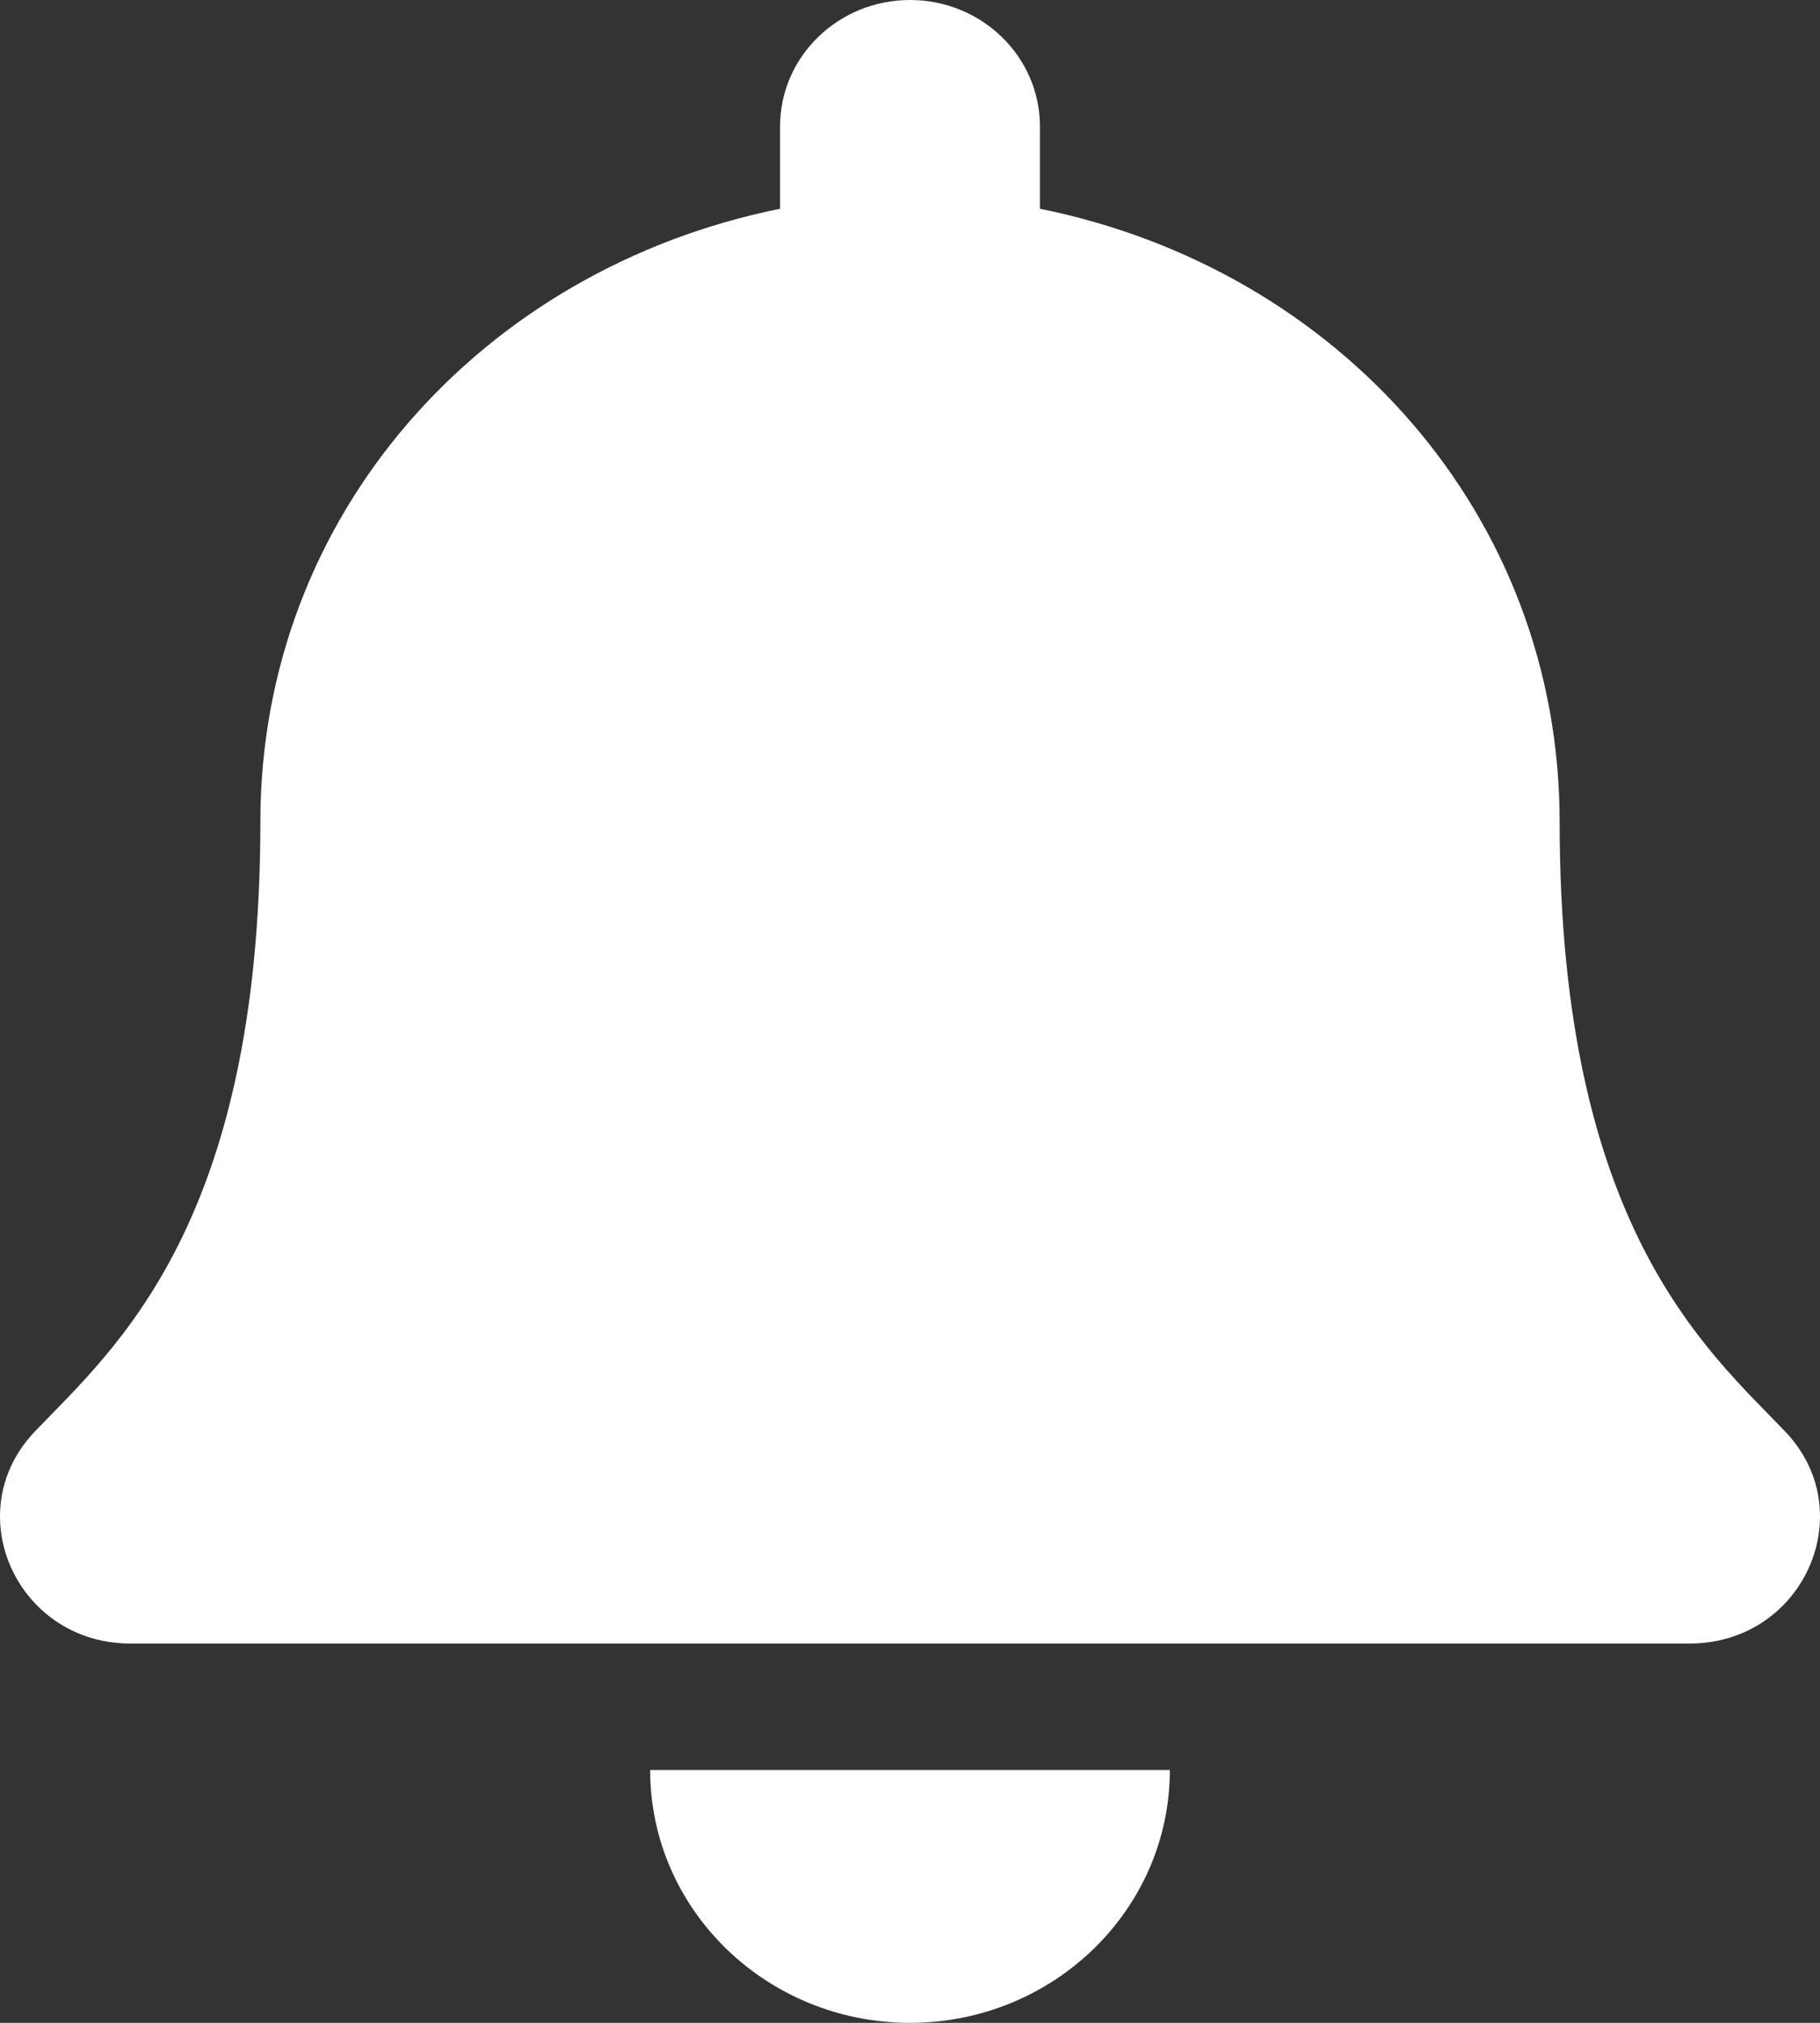 <svg width="18" height="20" viewBox="0 0 18 20" fill="none" xmlns="http://www.w3.org/2000/svg">
<rect x="0" y="0" width="18" height="20" fill="#333333" stroke="none"/>
<path d="M9 20C10.419 20 11.57 18.881 11.57 17.5H6.43C6.43 18.881 7.581 20 9 20ZM17.654 14.152C16.878 13.341 15.425 12.121 15.425 8.125C15.425 5.09 13.236 2.66 10.285 2.064V1.25C10.285 0.56 9.71 0 9 0C8.29 0 7.715 0.56 7.715 1.25V2.064C4.764 2.66 2.575 5.09 2.575 8.125C2.575 12.121 1.122 13.341 0.346 14.152C0.105 14.404 -0.002 14.705 2.77789e-05 15C0.004 15.641 0.522 16.25 1.29 16.25H16.71C17.479 16.25 17.996 15.641 18 15C18.002 14.705 17.895 14.403 17.654 14.152Z" fill="white"/>
</svg>

